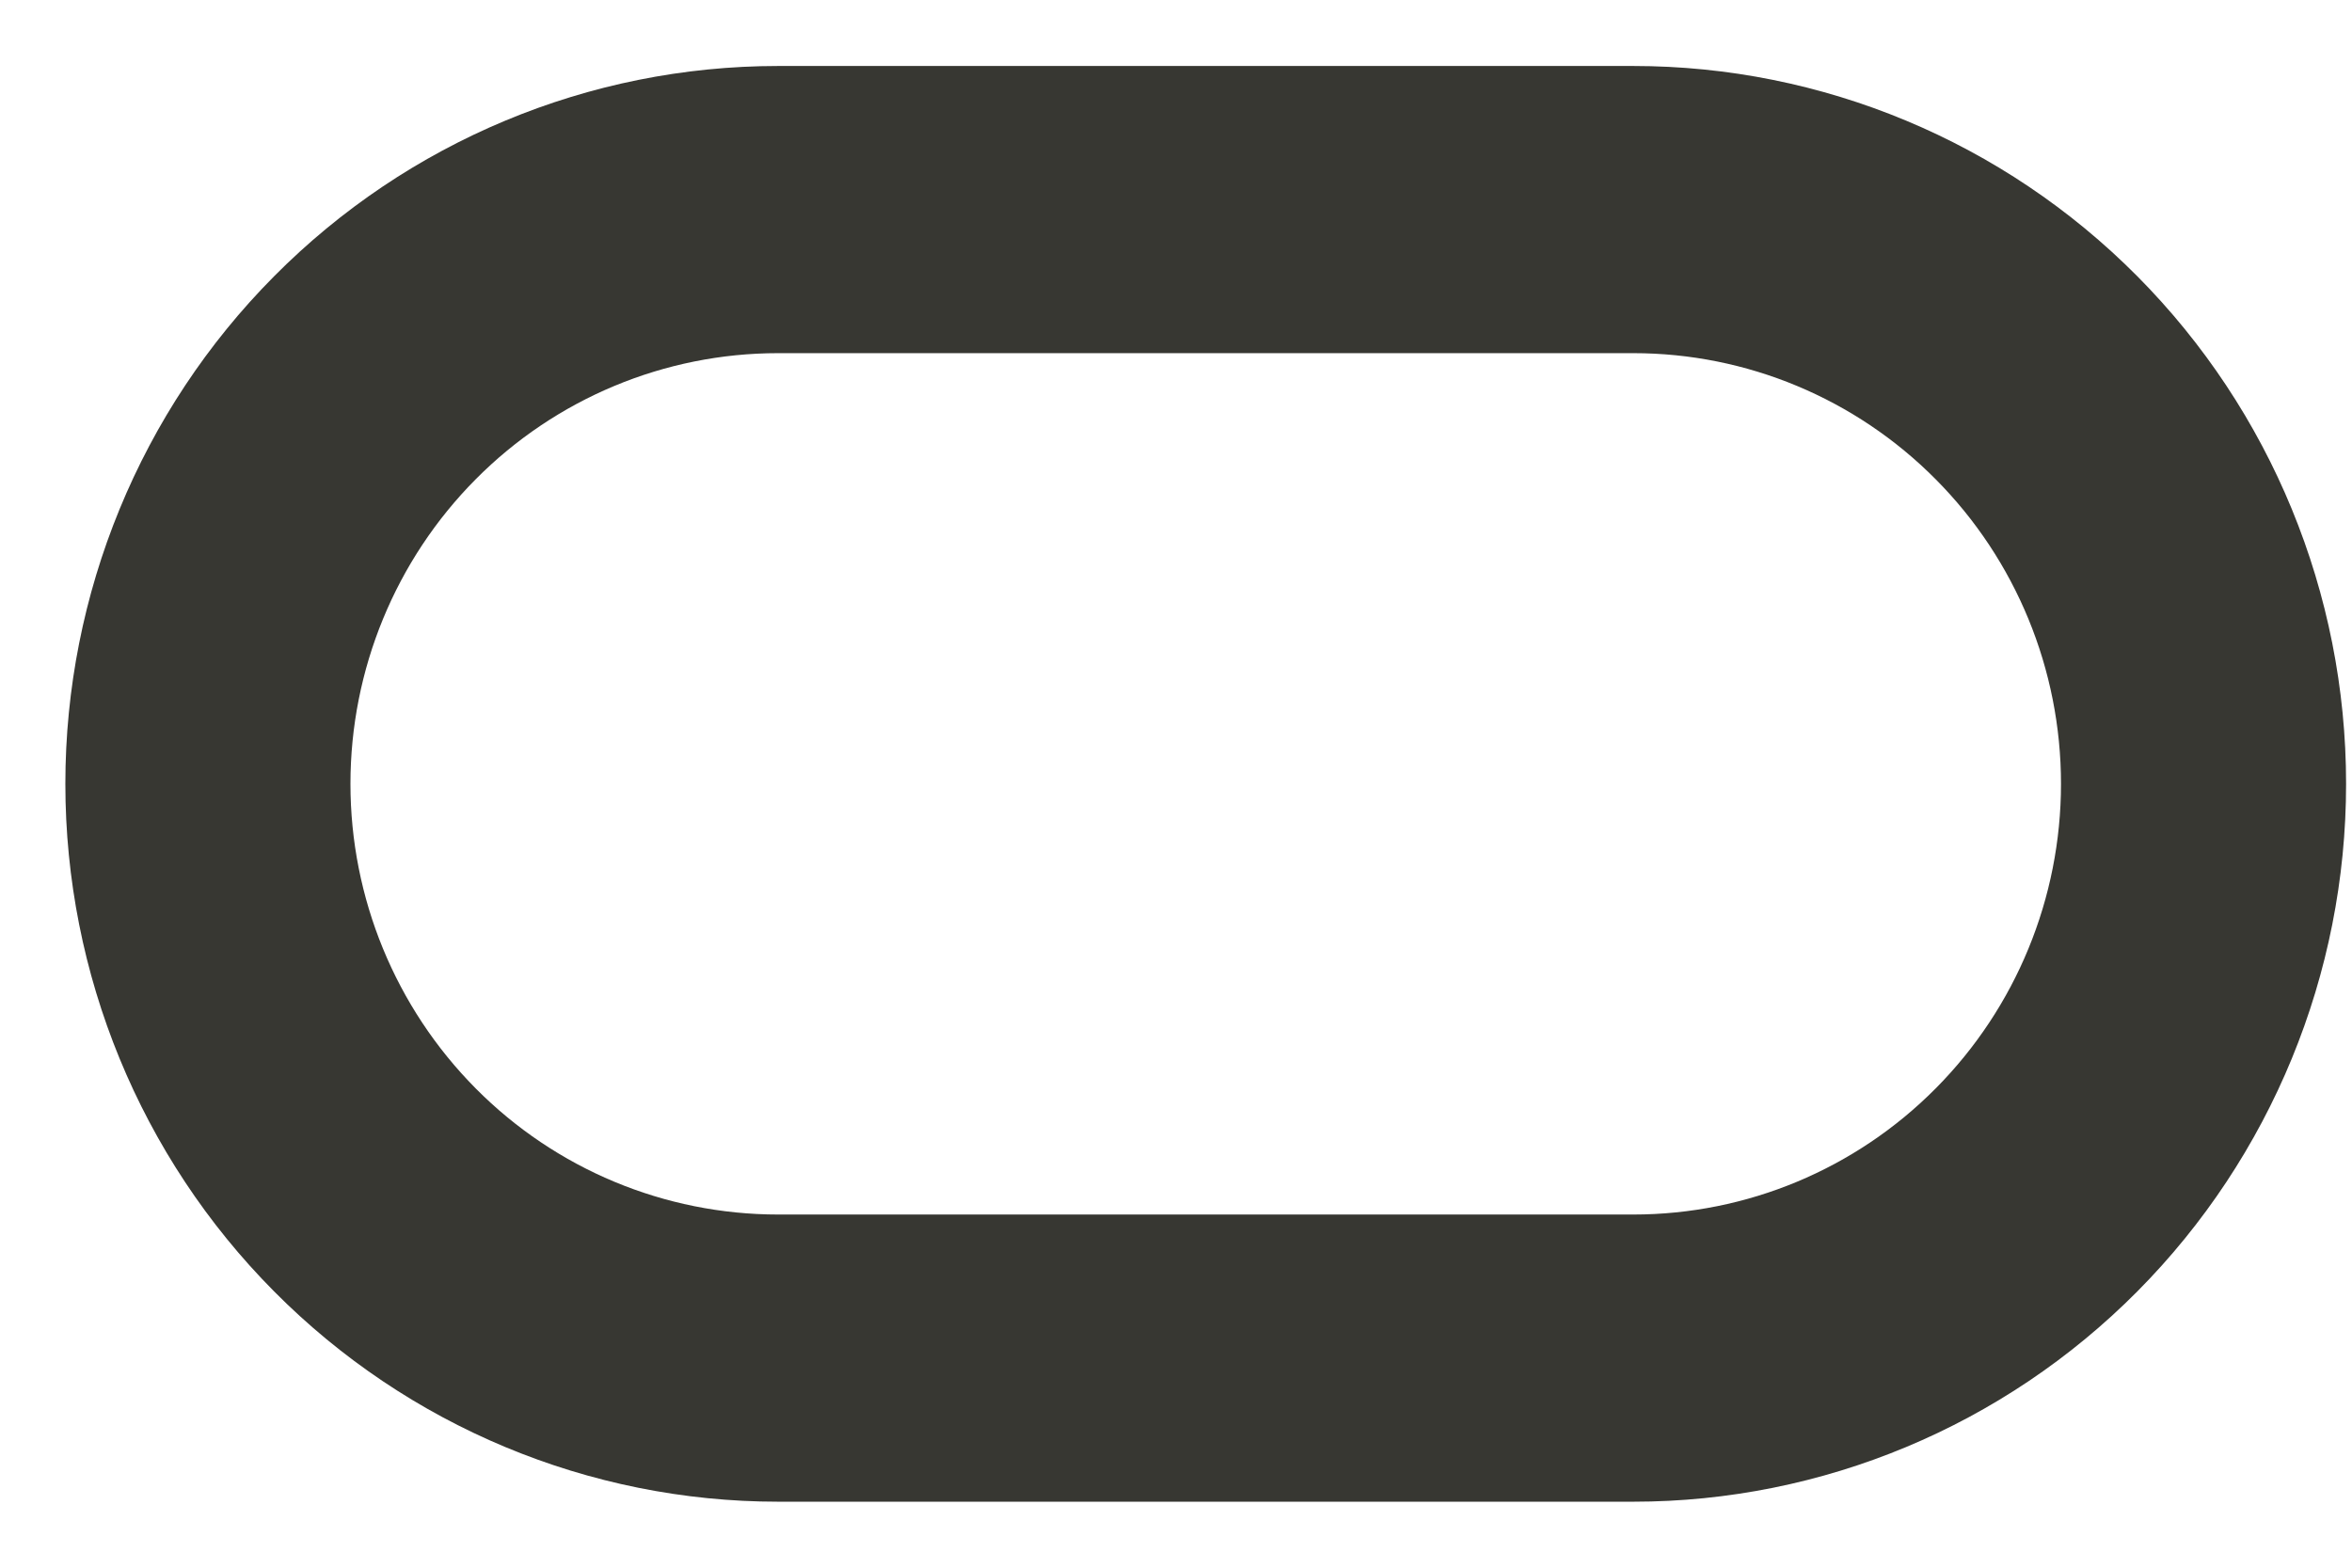 <svg width="33" height="22" viewBox="0 0 33 22" fill="none" xmlns="http://www.w3.org/2000/svg">
<path fill-rule="evenodd" clip-rule="evenodd" d="M3.846 3.877C5.721 1.987 8.265 0.926 10.917 0.926H22.917C25.569 0.926 28.112 1.987 29.988 3.877C31.863 5.766 32.917 8.328 32.917 11C32.917 13.672 31.863 16.234 29.988 18.123C28.112 20.013 25.569 21.074 22.917 21.074H10.917C8.265 21.074 5.721 20.013 3.846 18.123C1.97 16.234 0.917 13.672 0.917 11C0.917 8.328 1.97 5.766 3.846 3.877ZM10.917 4.956C9.325 4.956 7.799 5.592 6.674 6.726C5.549 7.859 4.917 9.397 4.917 11C4.917 12.603 5.549 14.14 6.674 15.274C7.799 16.408 9.325 17.044 10.917 17.044H22.917C24.508 17.044 26.034 16.408 27.159 15.274C28.285 14.14 28.917 12.603 28.917 11C28.917 9.397 28.285 7.859 27.159 6.726C26.034 5.592 24.508 4.956 22.917 4.956H10.917Z" fill="#373732"/>
</svg>
